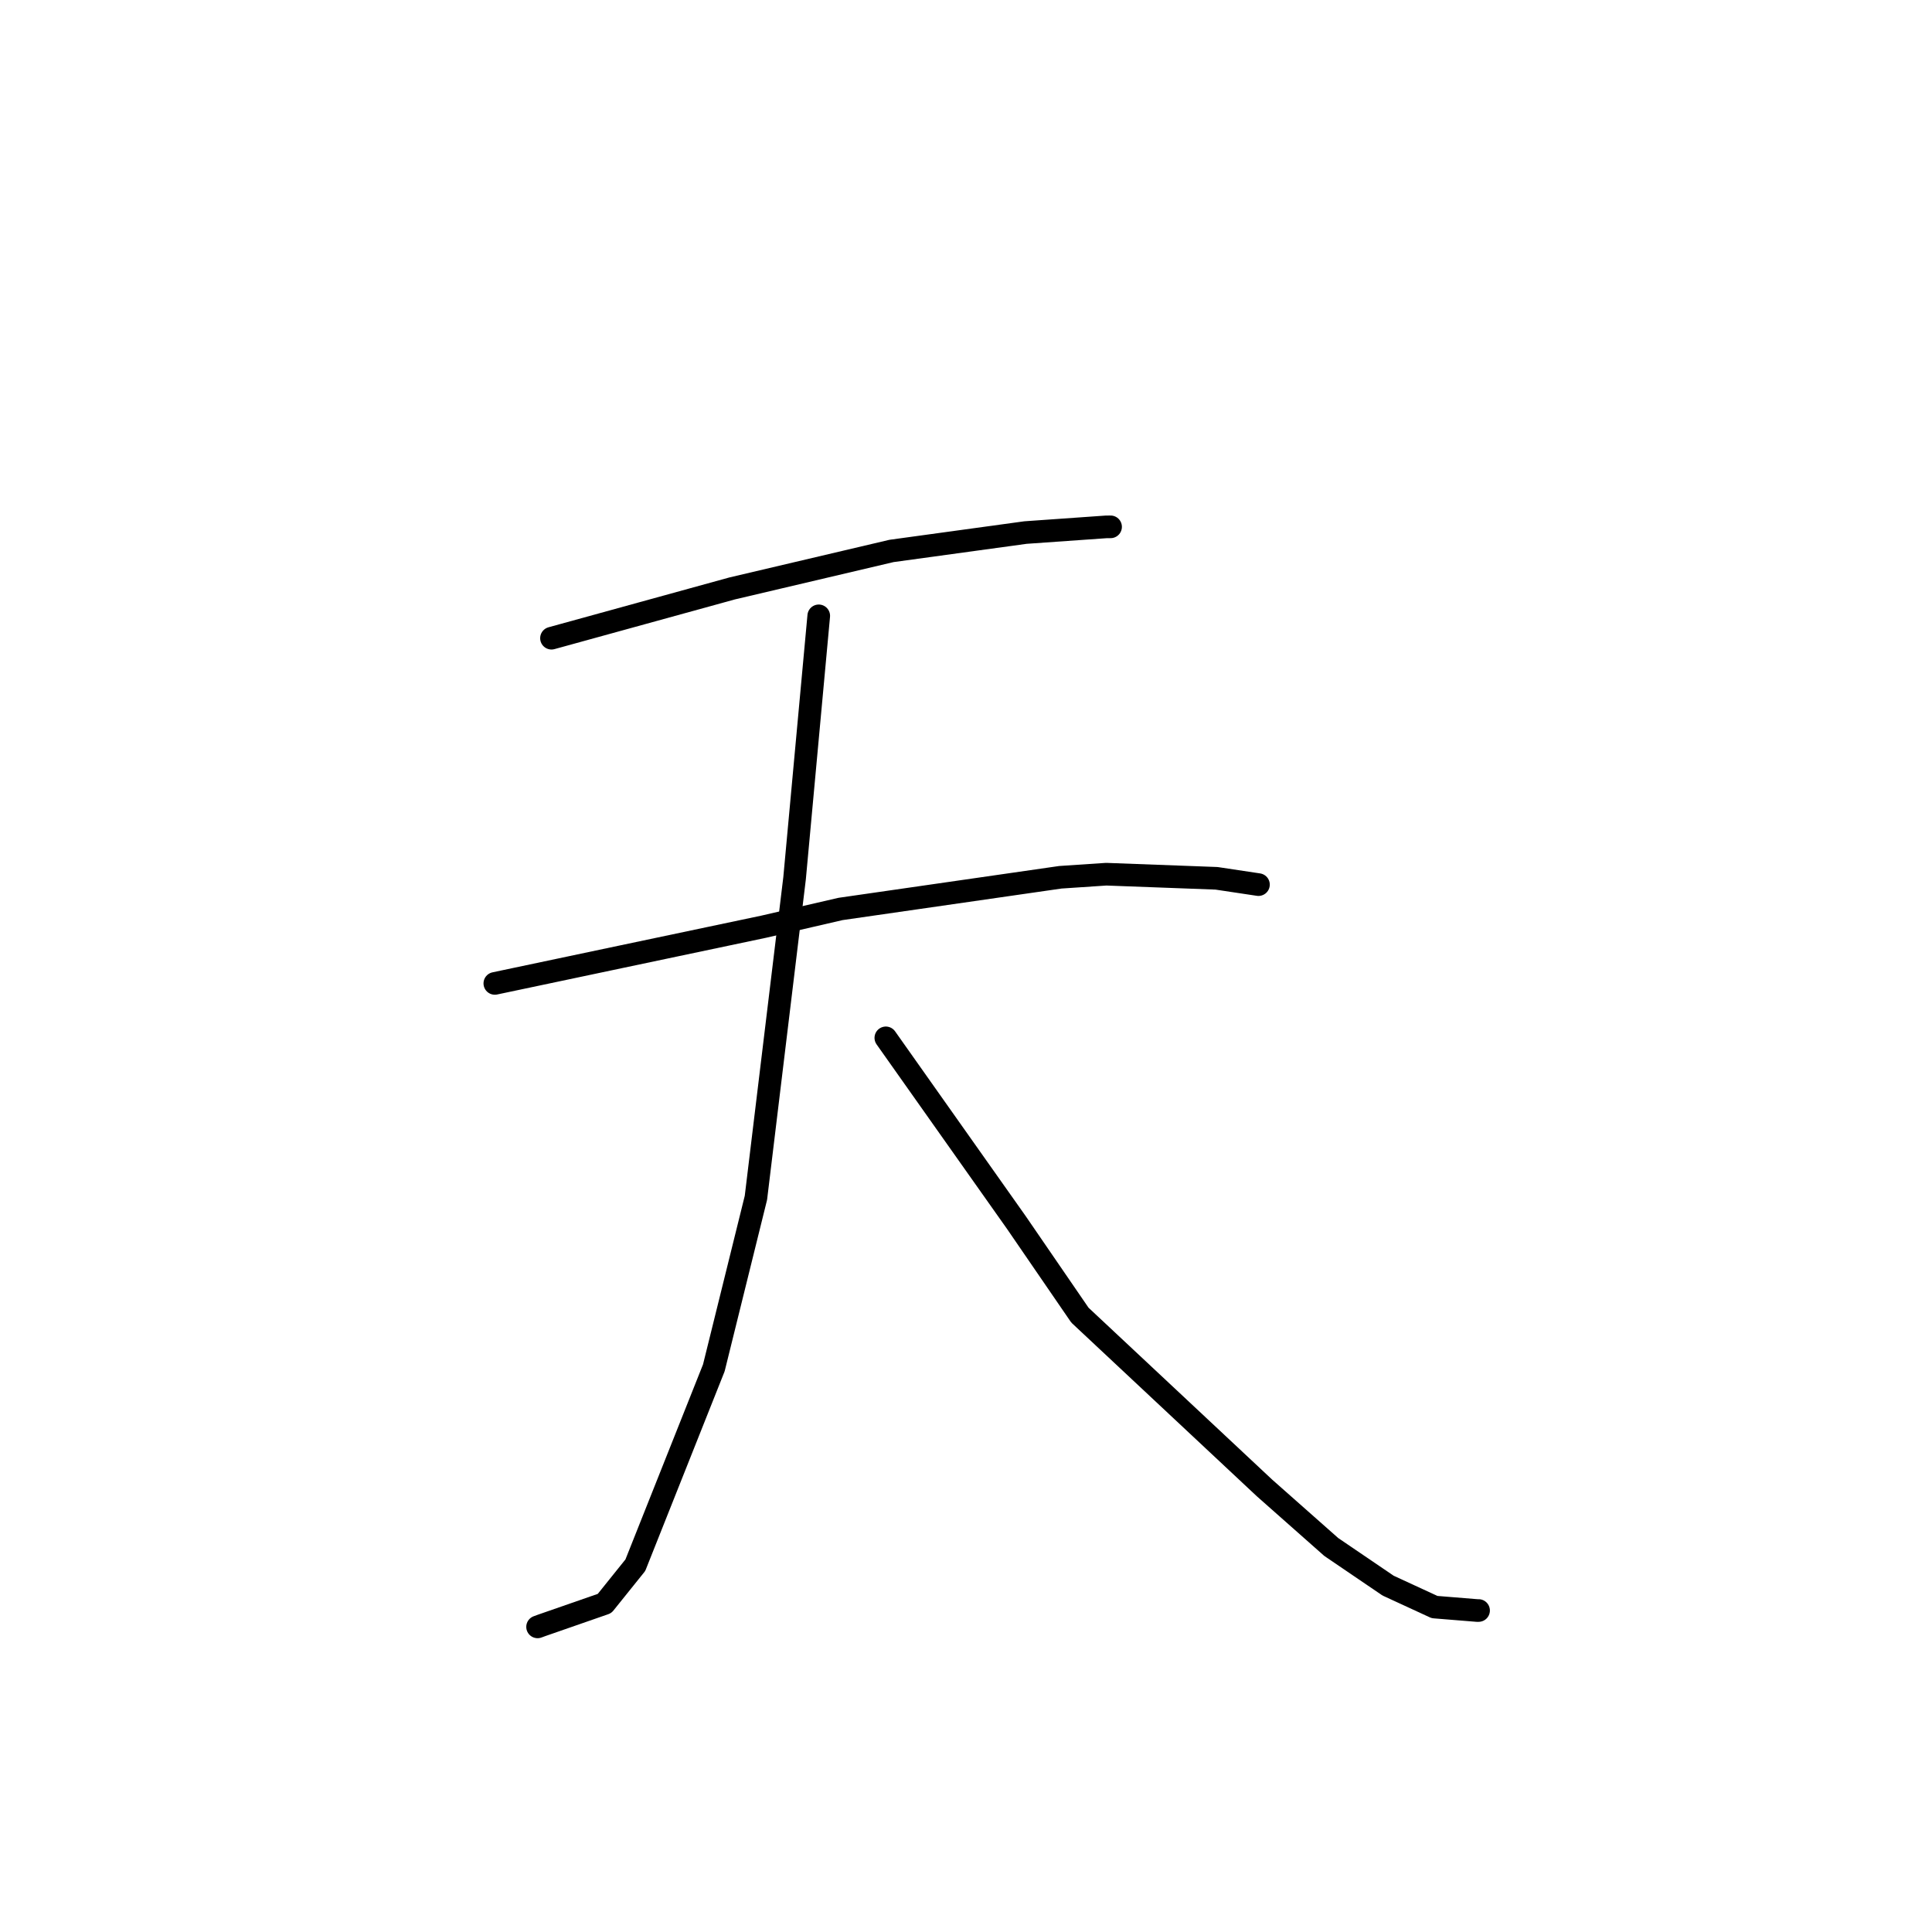<?xml version="1.0" standalone="no"?>
    <svg width="256" height="256" xmlns="http://www.w3.org/2000/svg" version="1.1">
    <polyline stroke="black" stroke-width="3" stroke-linecap="round" fill="transparent" stroke-linejoin="round" points="73.075 84.565 85.047 81.267 97.02 77.969 118.131 73.003 135.882 70.567 146.57 69.814 147.153 69.809 147.157 69.809 " />
        <polyline stroke="black" stroke-width="3" stroke-linecap="round" fill="transparent" stroke-linejoin="round" points="65.568 130.307 73.982 128.531 82.396 126.755 101.22 122.787 111.367 120.443 140.504 116.243 146.587 115.836 161.194 116.381 166.247 117.14 166.752 117.216 " />
        <polyline stroke="black" stroke-width="3" stroke-linecap="round" fill="transparent" stroke-linejoin="round" points="108.488 81.603 106.887 98.986 105.286 116.368 100.163 158.715 94.586 181.251 84.185 207.398 80.107 212.473 71.763 215.375 71.233 215.57 " />
        <polyline stroke="black" stroke-width="3" stroke-linecap="round" fill="transparent" stroke-linejoin="round" points="117.378 137.522 126.02 149.747 134.662 161.973 143.094 174.263 167.552 197.159 176.401 204.986 183.928 210.103 190.085 212.944 195.751 213.404 195.918 213.401 " />
        </svg>